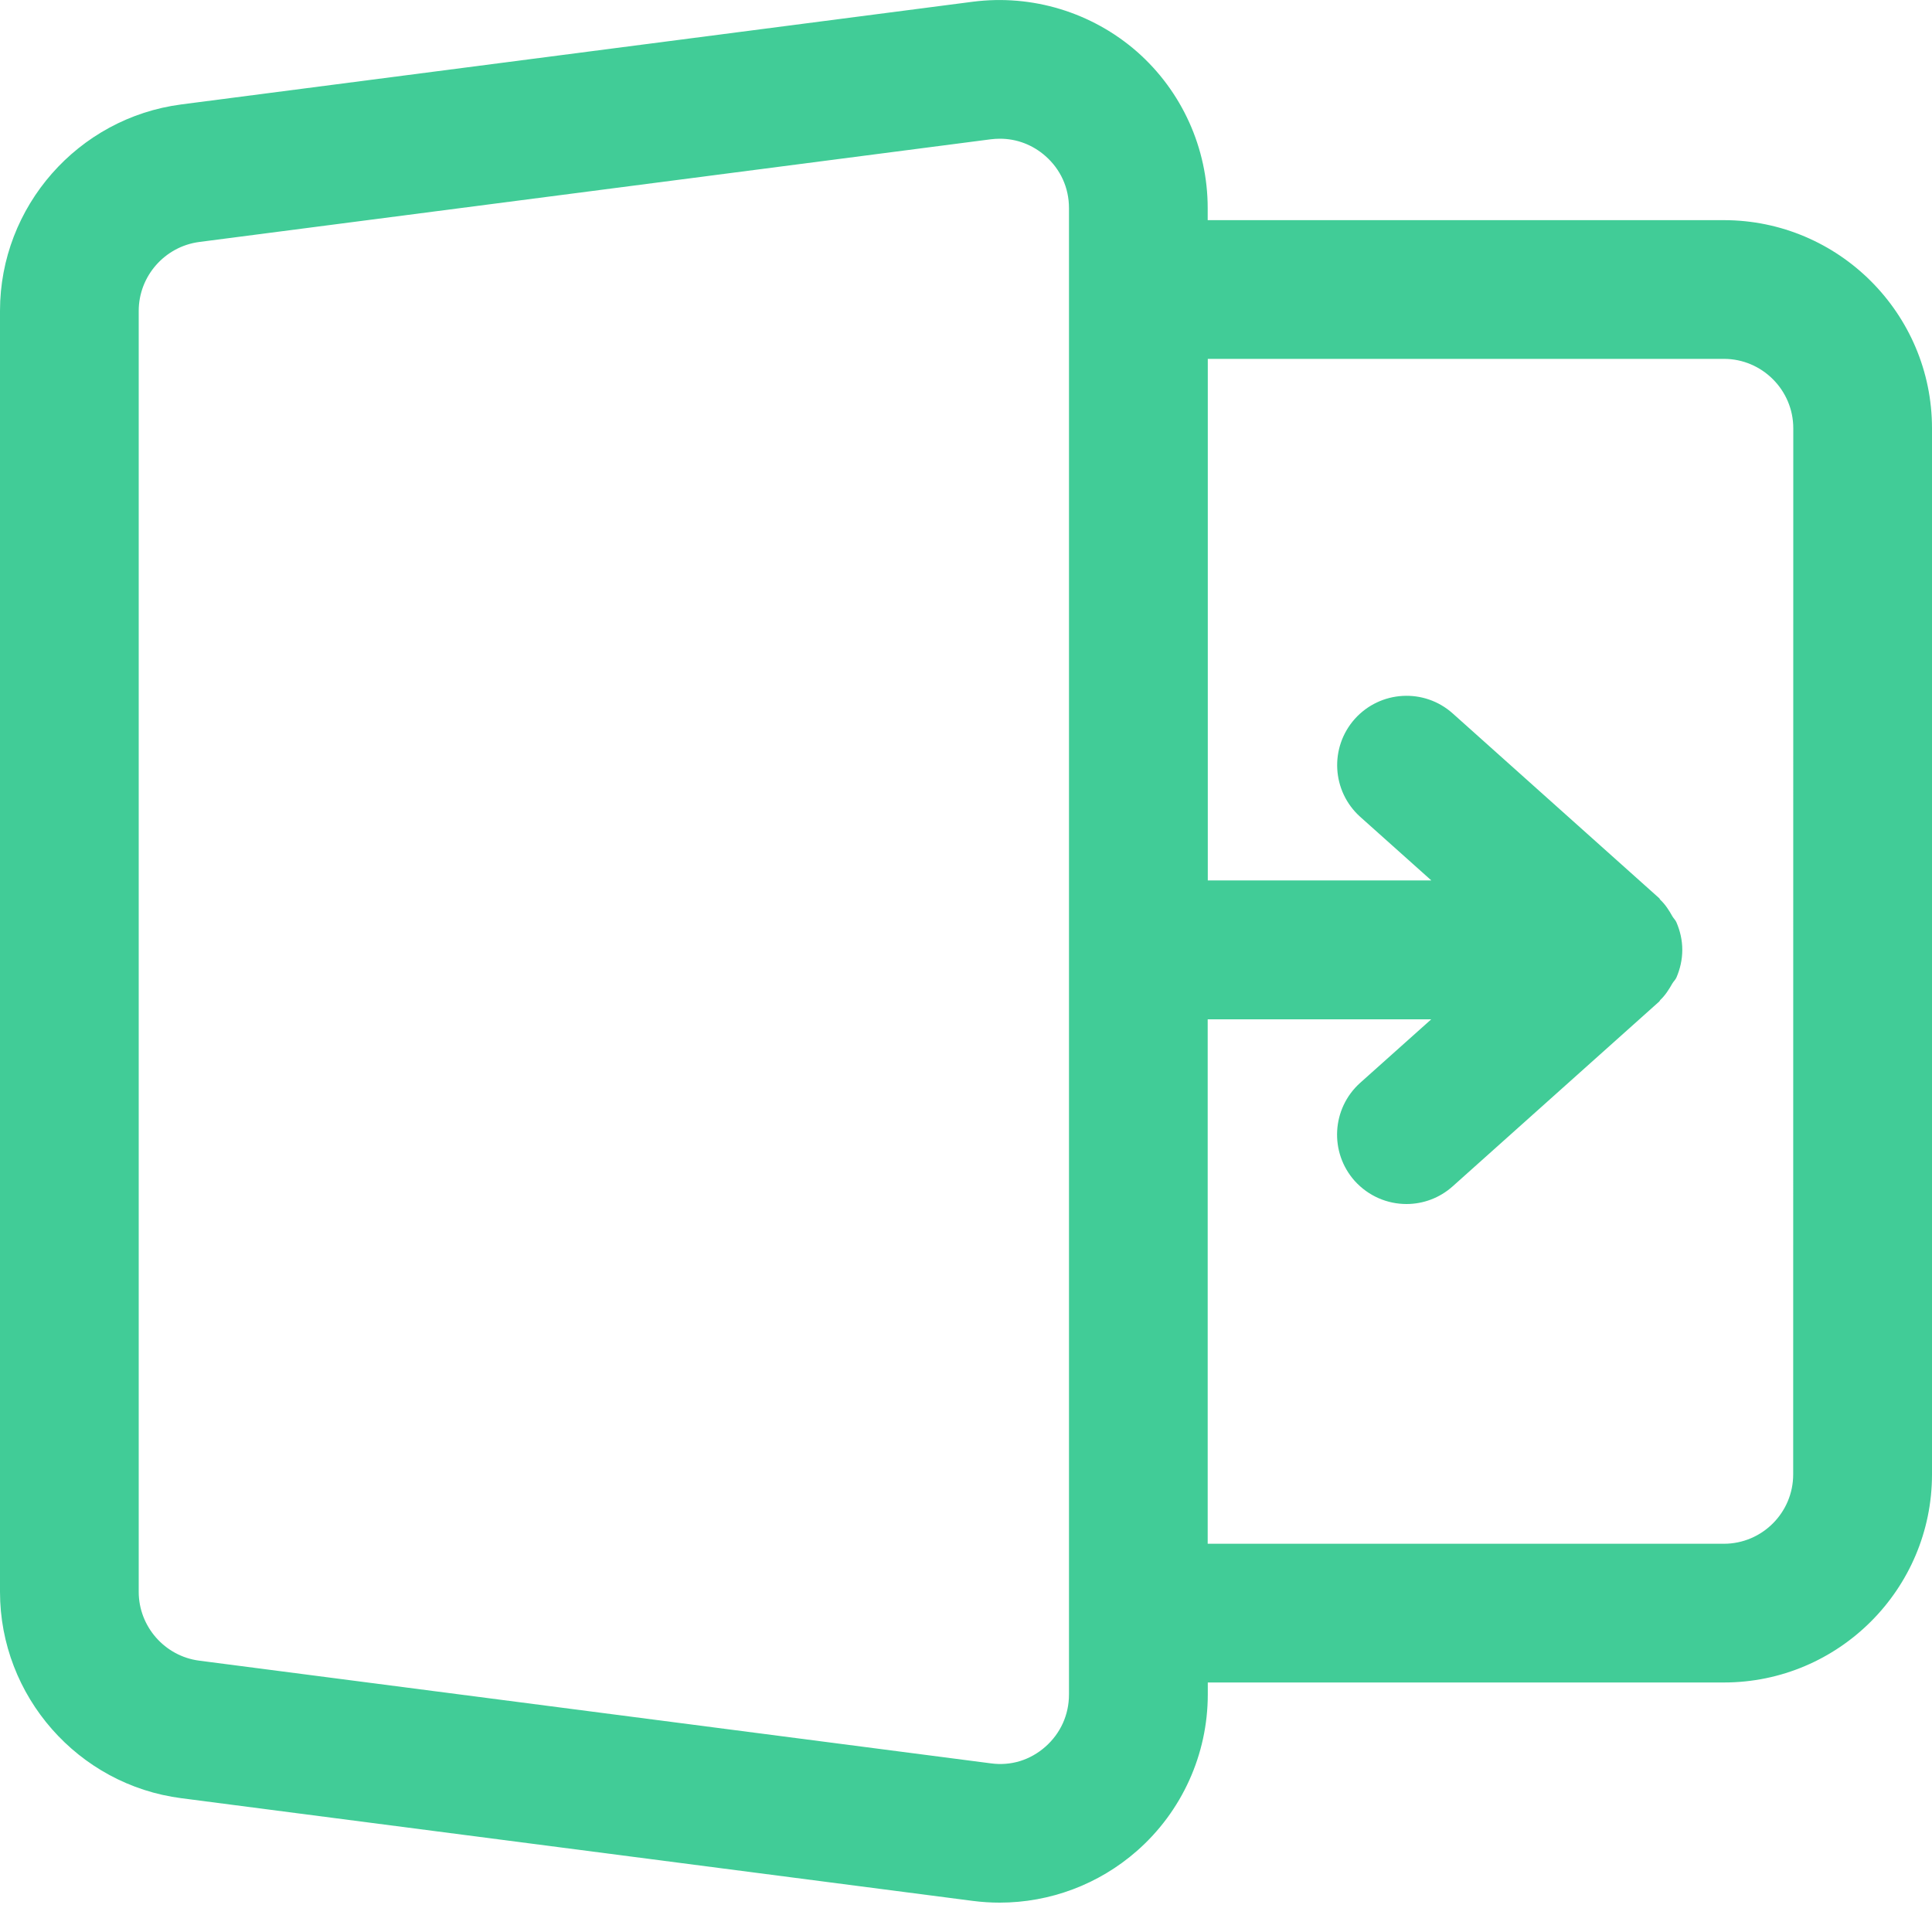 <svg width="20" height="20" viewBox="0 0 20 20" fill="none" xmlns="http://www.w3.org/2000/svg">
<path id="Vector" d="M17.845 2.279H12.502V2.154C12.502 1.534 12.235 0.944 11.77 0.535C11.303 0.127 10.684 -0.061 10.07 0.018L1.877 1.081C0.807 1.22 0 2.139 0 3.218V16.479C0 17.557 0.807 18.477 1.877 18.615L10.07 19.678C10.163 19.69 10.256 19.696 10.348 19.696C10.868 19.696 11.374 19.508 11.77 19.16C12.235 18.752 12.503 18.161 12.503 17.541V17.417H17.846C19.033 17.417 20 16.451 20 15.263V4.433C20 3.246 19.033 2.279 17.845 2.279ZM11.066 17.541C11.066 17.751 10.979 17.943 10.822 18.082C10.665 18.22 10.466 18.283 10.256 18.254L2.062 17.191C1.706 17.145 1.436 16.838 1.436 16.479V3.218C1.436 2.858 1.706 2.552 2.062 2.505L10.256 1.442C10.288 1.438 10.32 1.436 10.351 1.436C10.524 1.436 10.689 1.498 10.822 1.615C10.979 1.753 11.066 1.944 11.066 2.154V17.541ZM18.563 15.263C18.563 15.659 18.241 15.981 17.845 15.981H12.502V10.552H14.816L14.08 11.21C13.785 11.475 13.76 11.929 14.024 12.225C14.167 12.383 14.363 12.464 14.56 12.464C14.73 12.464 14.902 12.403 15.039 12.28L17.176 10.368C17.181 10.364 17.182 10.357 17.187 10.352C17.239 10.303 17.277 10.243 17.312 10.181C17.324 10.16 17.344 10.143 17.354 10.12C17.392 10.032 17.415 9.935 17.415 9.833C17.415 9.731 17.392 9.635 17.354 9.547C17.344 9.524 17.324 9.506 17.312 9.485C17.277 9.422 17.239 9.363 17.187 9.314C17.182 9.31 17.181 9.302 17.176 9.298L15.039 7.386C14.743 7.121 14.29 7.147 14.025 7.442C13.761 7.738 13.786 8.191 14.081 8.456L14.817 9.114H12.503V3.715H17.846C18.241 3.715 18.564 4.038 18.564 4.433L18.563 15.263Z" fill="#41CC97"/>
</svg>
